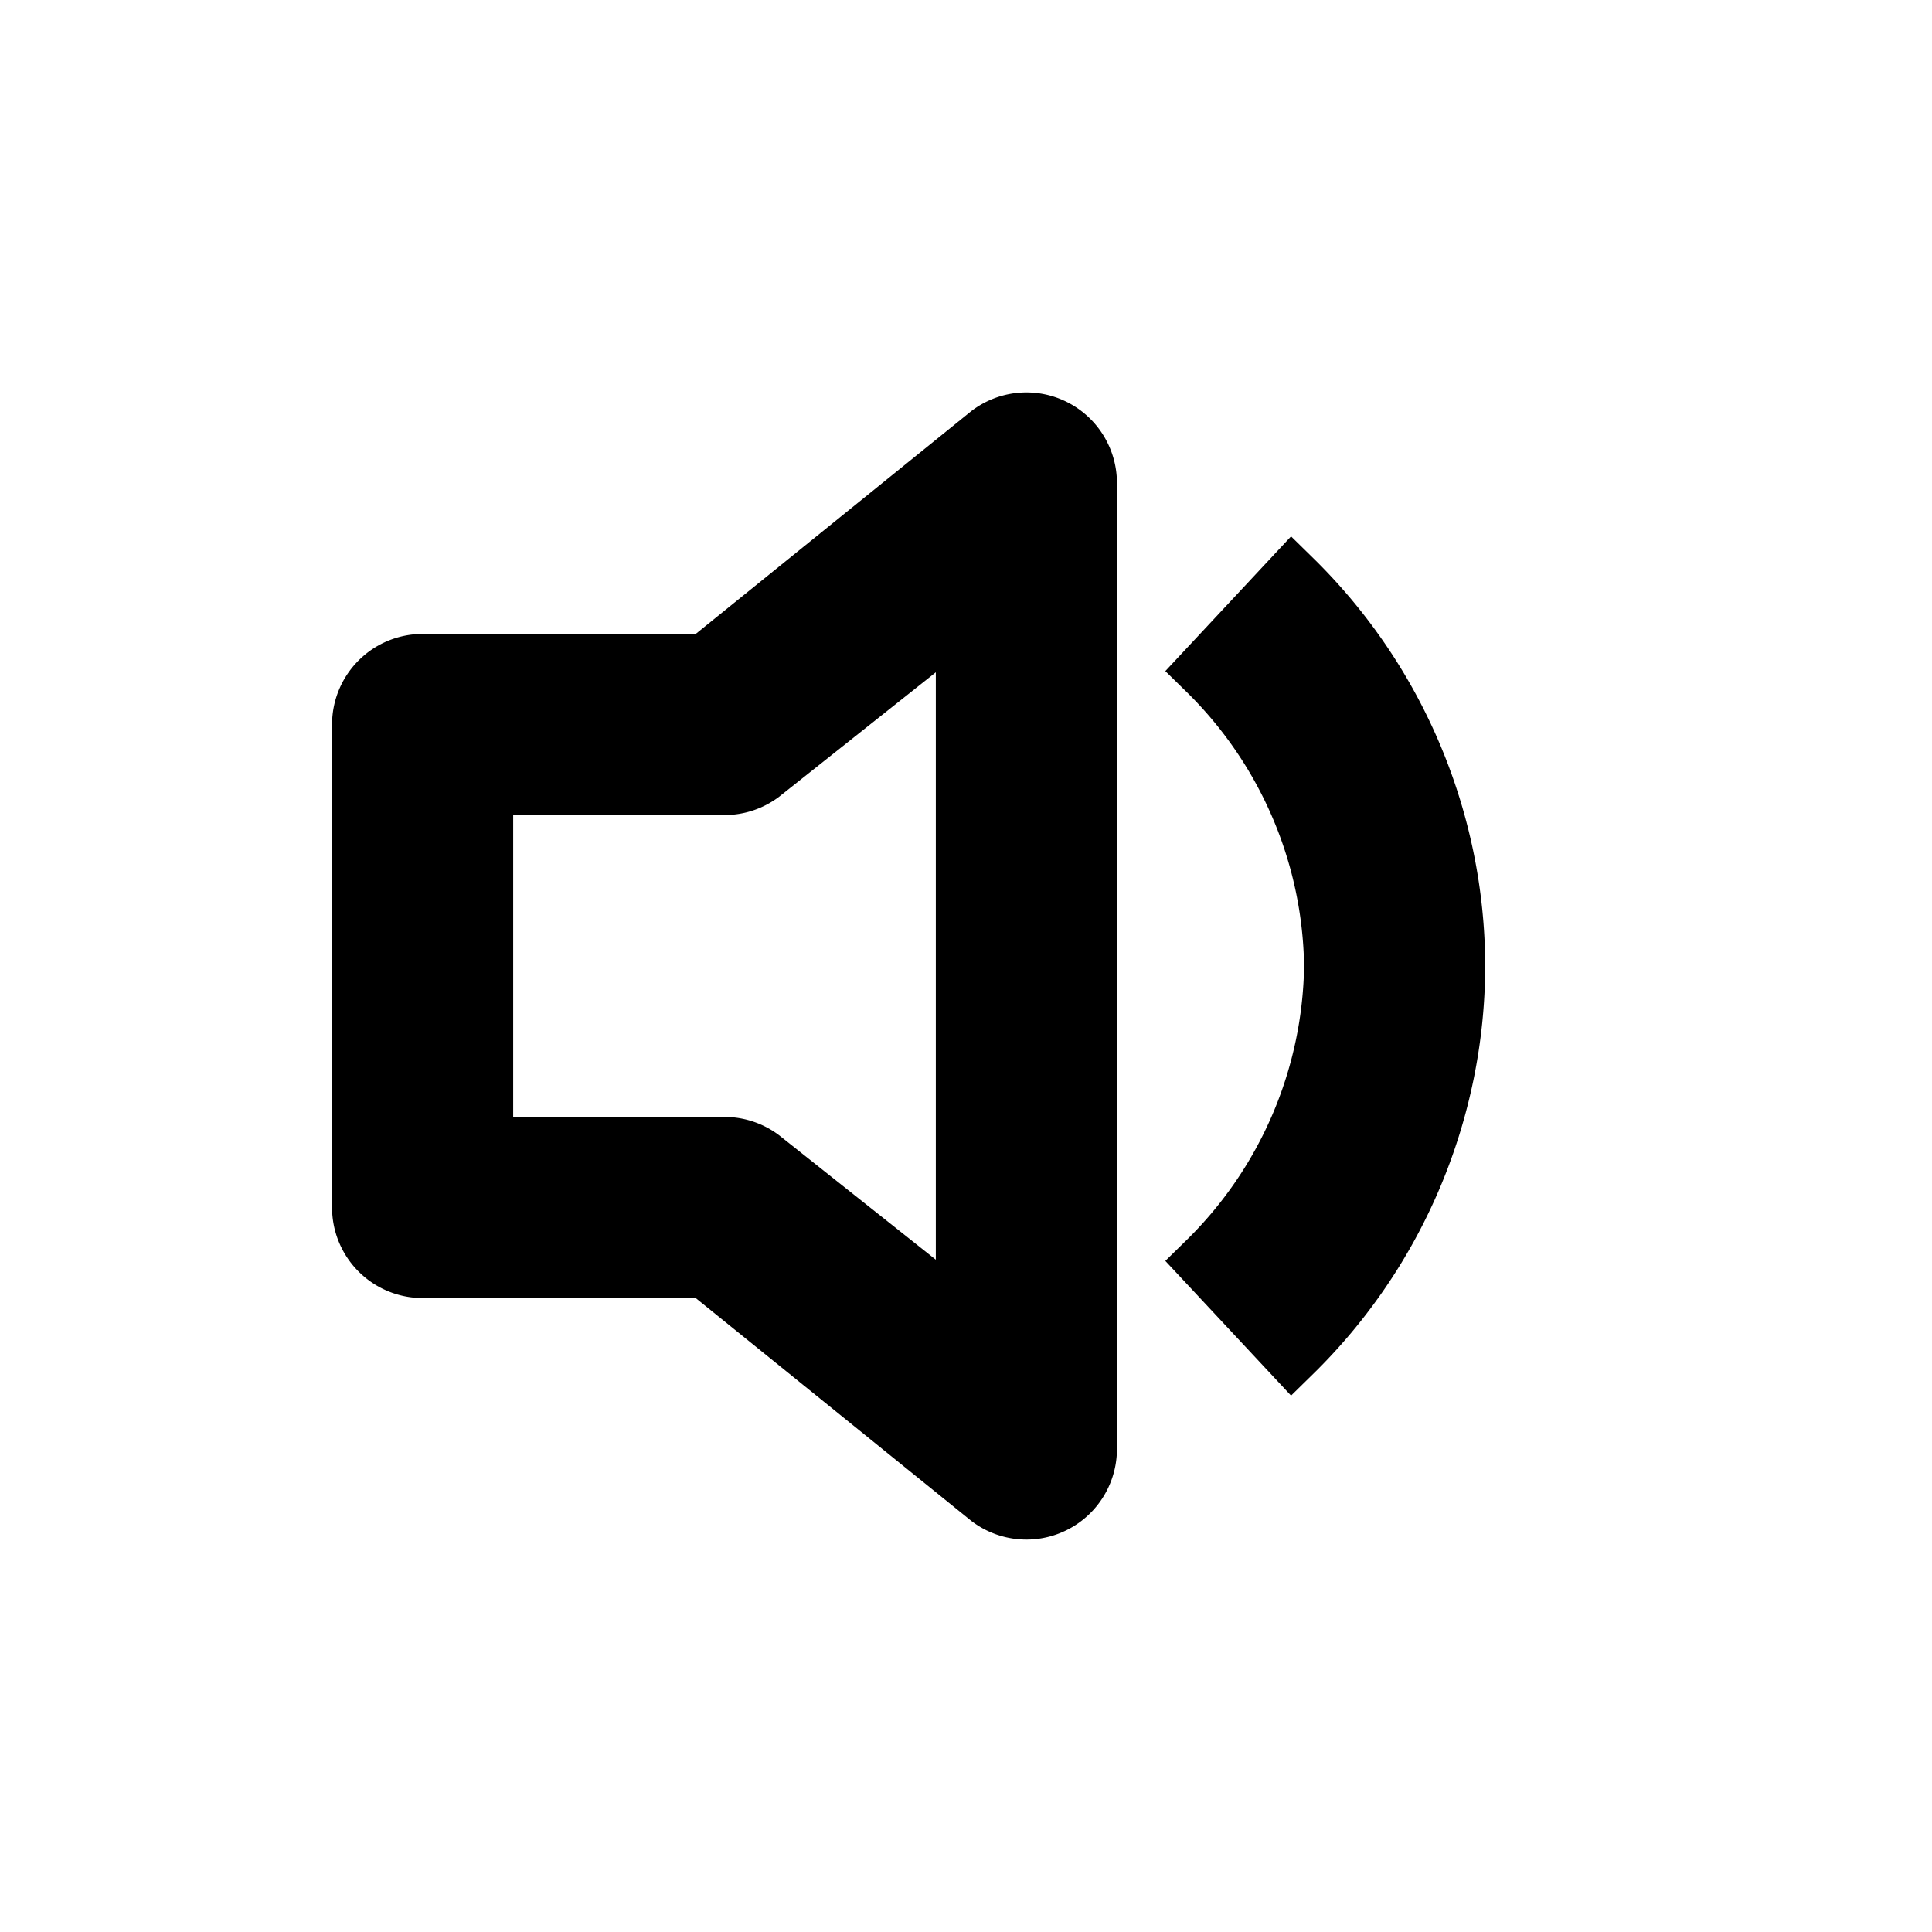 <svg  viewbox="0 0 32 32" width="32" height="32" stroke="currentColor" fill="currentColor"><path d="M18 8a1 1 0 0 0-1.6-0.8L11.7 11H7A1 1 0 0 0 6 12v8a1 1 0 0 0 1 1h4.7l4.7 3.8A1 1 0 0 0 18 24V8zM12.6 12.8L16 10.1v11.8L12.6 19.2A1 1 0 0 0 12 19H8v-6h4a1 1 0 0 0 0.6-0.2zM24.1 16a9 9 0 0 1-2.7 6.4L20 20.9A7 7 0 0 0 22.1 16 7 7 0 0 0 20 11.1l1.4-1.5A9 9 0 0 1 24.1 16z"  /></svg>